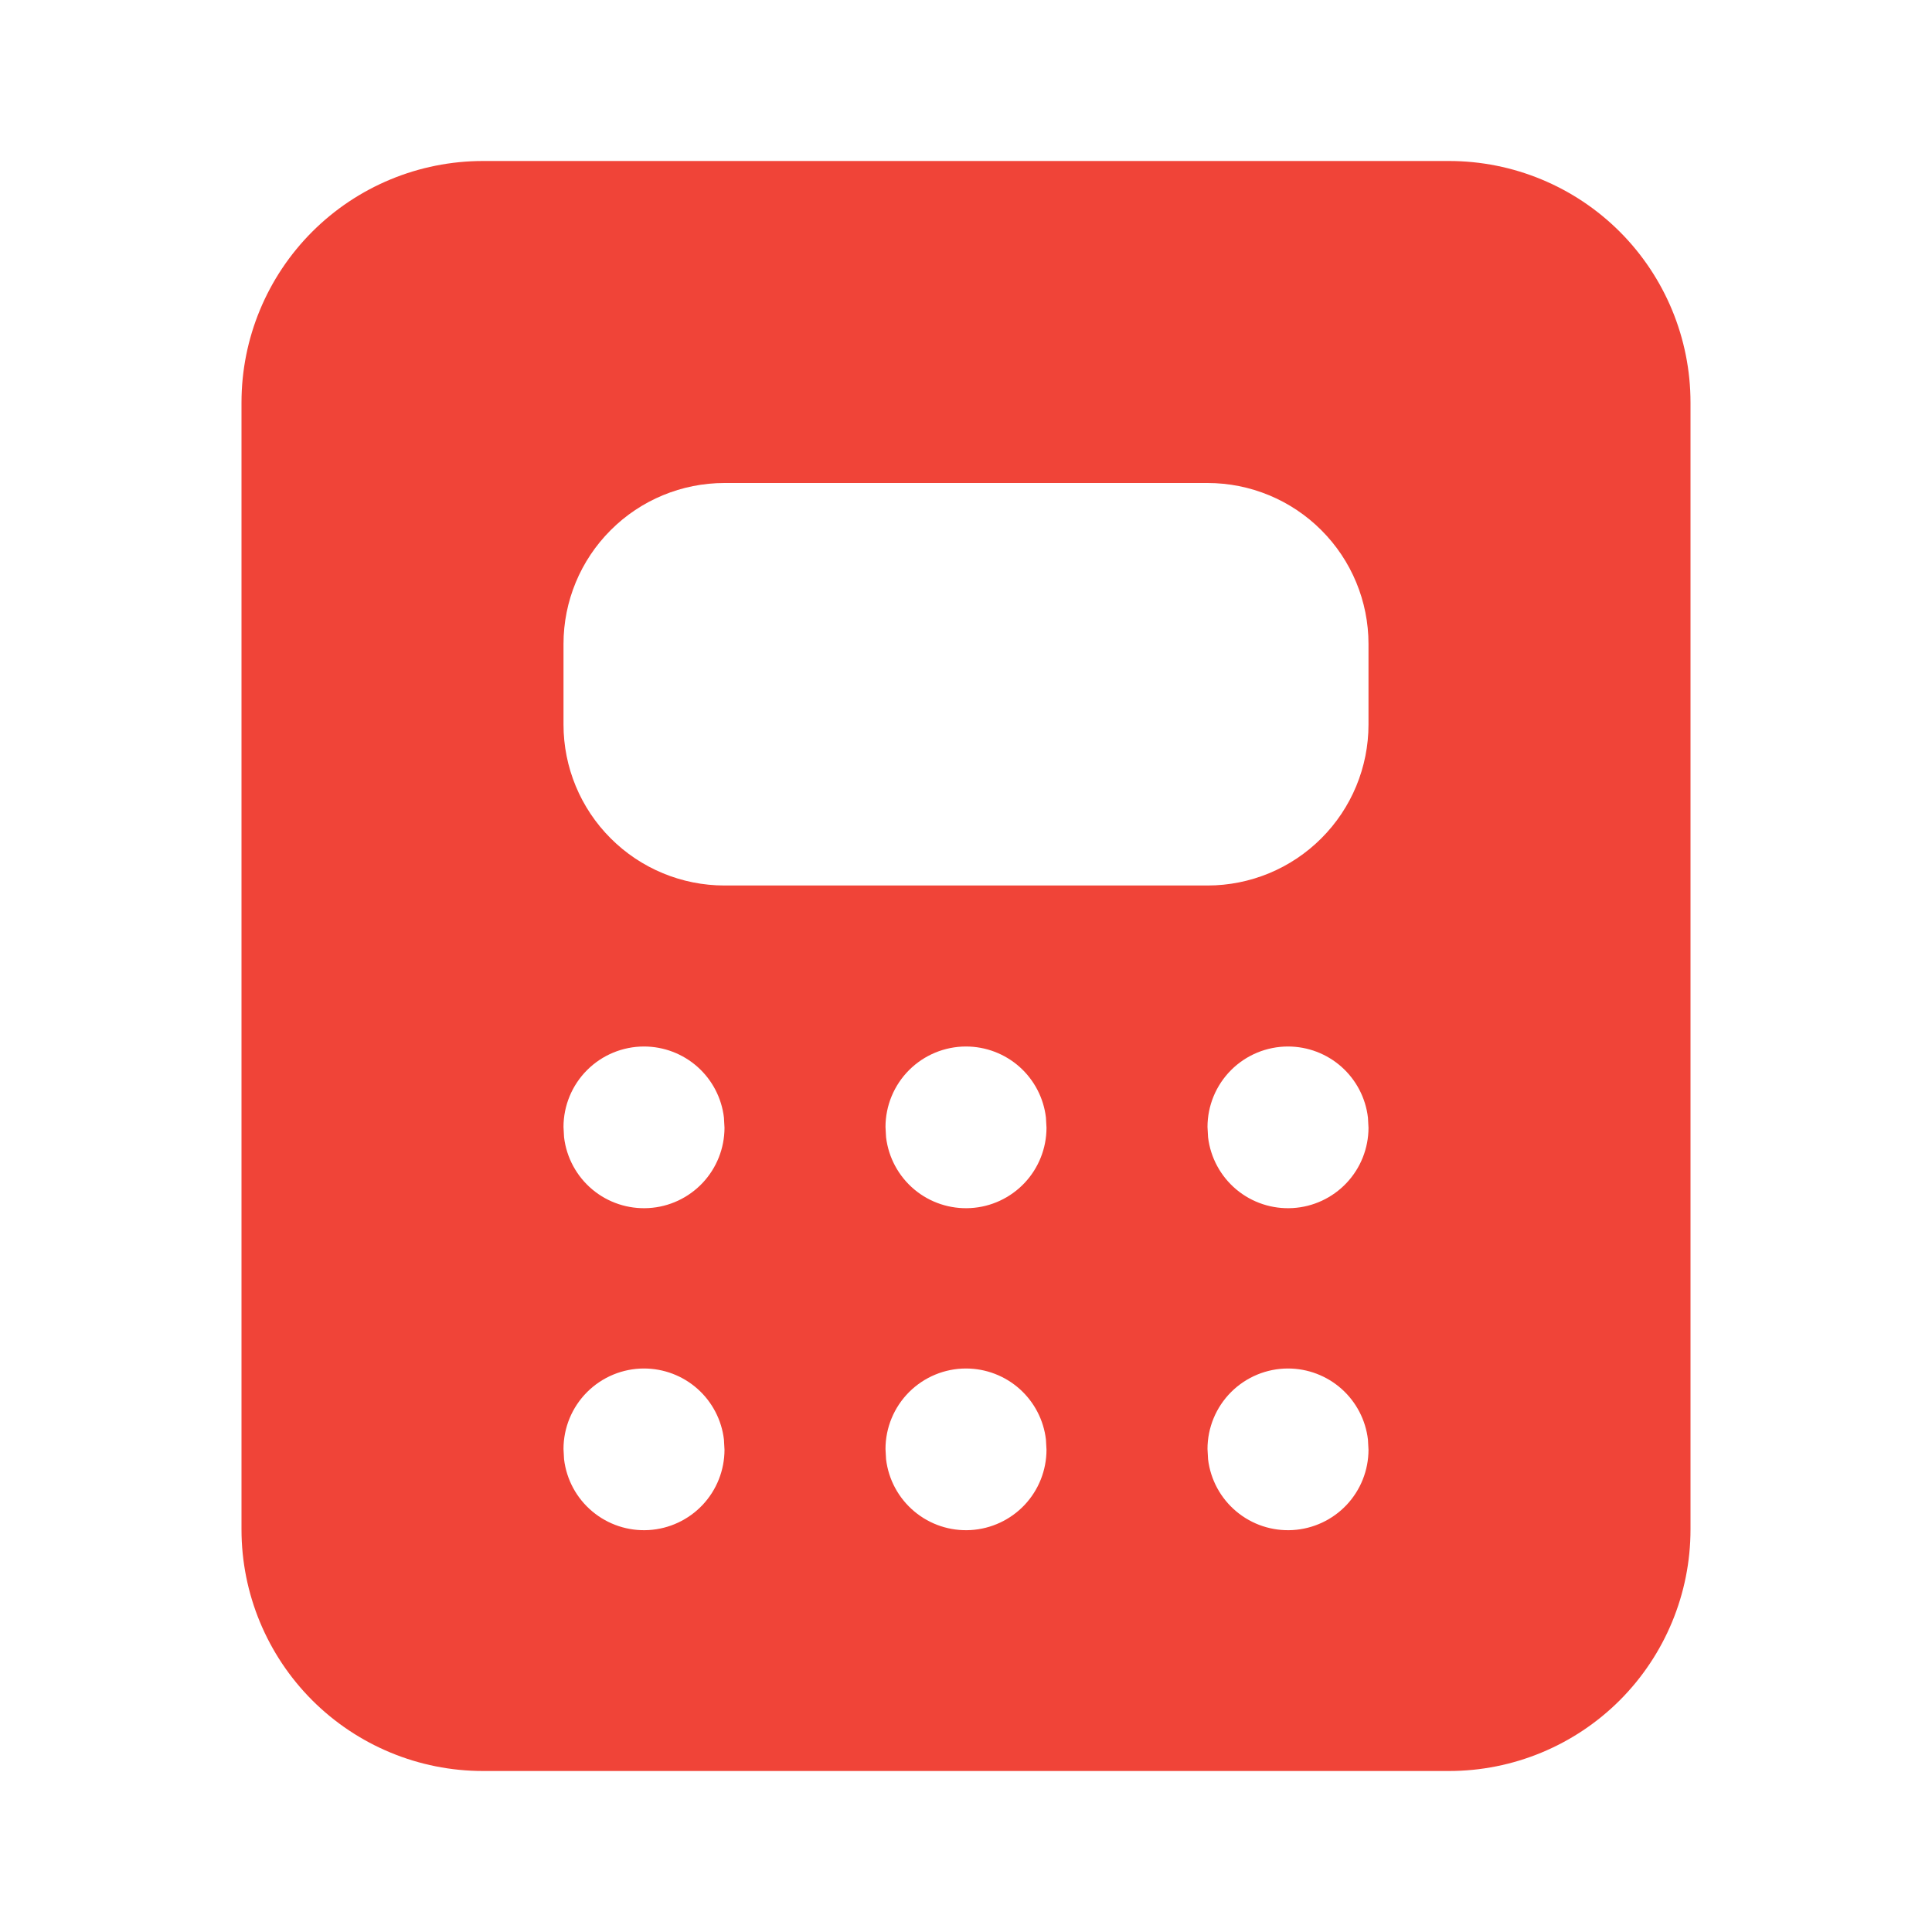 <svg width="48" height="48" viewBox="0 0 48 48" fill="none" xmlns="http://www.w3.org/2000/svg">
<path d="M36 4C37.591 4 39.117 4.632 40.243 5.757C41.368 6.883 42 8.409 42 10V38C42 39.591 41.368 41.117 40.243 42.243C39.117 43.368 37.591 44 36 44H12C10.409 44 8.883 43.368 7.757 42.243C6.632 41.117 6 39.591 6 38V10C6 8.409 6.632 6.883 7.757 5.757C8.883 4.632 10.409 4 12 4H36ZM16 34C15.47 34 14.961 34.211 14.586 34.586C14.211 34.961 14 35.47 14 36L14.014 36.254C14.074 36.76 14.325 37.224 14.716 37.551C15.107 37.879 15.608 38.044 16.117 38.014C16.626 37.984 17.104 37.761 17.454 37.391C17.804 37.02 17.999 36.53 18 36.02L17.986 35.766C17.929 35.279 17.695 34.831 17.329 34.505C16.963 34.18 16.49 34 16 34ZM24 34C23.47 34 22.961 34.211 22.586 34.586C22.211 34.961 22 35.47 22 36L22.014 36.254C22.074 36.76 22.325 37.224 22.716 37.551C23.107 37.879 23.608 38.044 24.117 38.014C24.626 37.984 25.104 37.761 25.454 37.391C25.804 37.02 25.999 36.53 26 36.02L25.986 35.766C25.929 35.279 25.695 34.831 25.329 34.505C24.963 34.18 24.49 34 24 34ZM32 34C31.47 34 30.961 34.211 30.586 34.586C30.211 34.961 30 35.47 30 36L30.014 36.254C30.074 36.76 30.325 37.224 30.716 37.551C31.107 37.879 31.608 38.044 32.117 38.014C32.626 37.984 33.104 37.761 33.454 37.391C33.804 37.02 33.999 36.53 34 36.02L33.986 35.766C33.929 35.279 33.695 34.831 33.329 34.505C32.963 34.18 32.49 34 32 34ZM16 26C15.47 26 14.961 26.211 14.586 26.586C14.211 26.961 14 27.47 14 28L14.014 28.254C14.074 28.76 14.325 29.224 14.716 29.552C15.107 29.879 15.608 30.044 16.117 30.014C16.626 29.985 17.104 29.761 17.454 29.391C17.804 29.02 17.999 28.53 18 28.02L17.986 27.766C17.929 27.279 17.695 26.831 17.329 26.505C16.963 26.18 16.49 26 16 26ZM24 26C23.47 26 22.961 26.211 22.586 26.586C22.211 26.961 22 27.47 22 28L22.014 28.254C22.074 28.76 22.325 29.224 22.716 29.552C23.107 29.879 23.608 30.044 24.117 30.014C24.626 29.985 25.104 29.761 25.454 29.391C25.804 29.02 25.999 28.53 26 28.02L25.986 27.766C25.929 27.279 25.695 26.831 25.329 26.505C24.963 26.18 24.49 26 24 26ZM32 26C31.47 26 30.961 26.211 30.586 26.586C30.211 26.961 30 27.47 30 28L30.014 28.254C30.074 28.76 30.325 29.224 30.716 29.552C31.107 29.879 31.608 30.044 32.117 30.014C32.626 29.985 33.104 29.761 33.454 29.391C33.804 29.02 33.999 28.53 34 28.02L33.986 27.766C33.929 27.279 33.695 26.831 33.329 26.505C32.963 26.18 32.49 26 32 26ZM30 12H18C16.939 12 15.922 12.421 15.172 13.172C14.421 13.922 14 14.939 14 16V18C14 19.061 14.421 20.078 15.172 20.828C15.922 21.579 16.939 22 18 22H30C31.061 22 32.078 21.579 32.828 20.828C33.579 20.078 34 19.061 34 18V16C34 14.939 33.579 13.922 32.828 13.172C32.078 12.421 31.061 12 30 12Z" fill="#F04438"/>
</svg>
